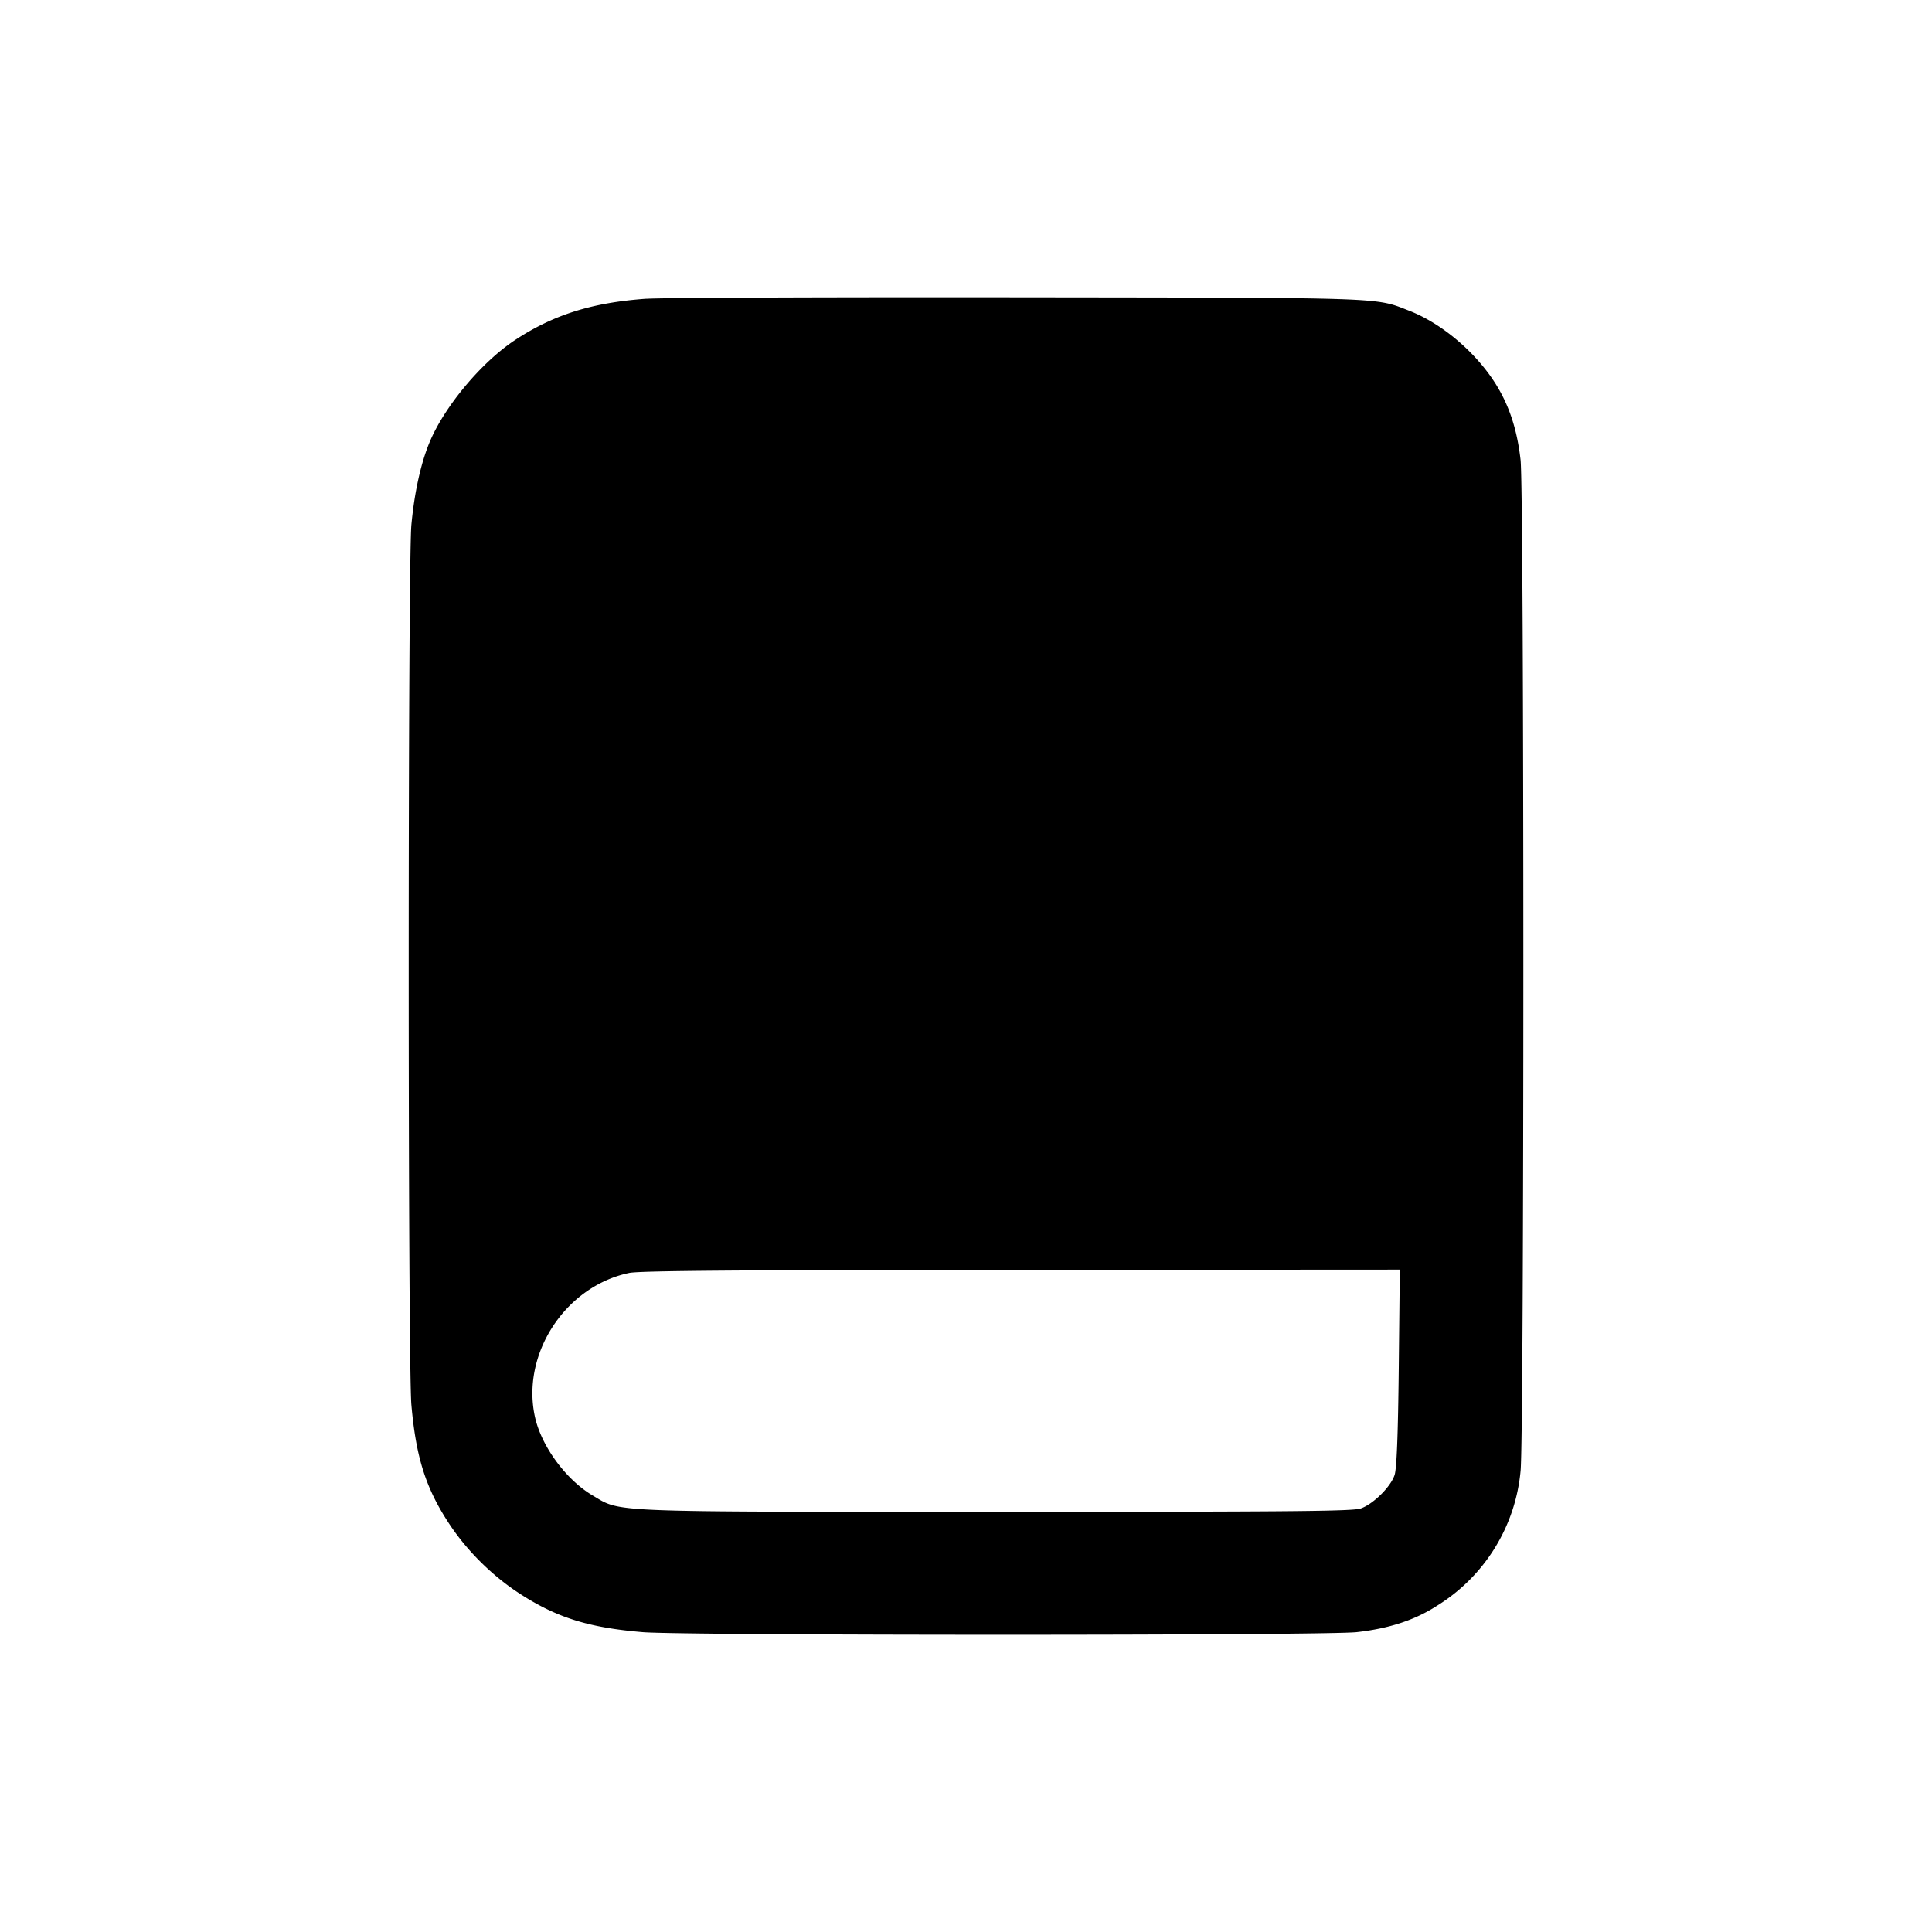 <svg xmlns="http://www.w3.org/2000/svg" width="26" height="26" fill="currentColor" class="sym sym-book-closed-solid" viewBox="0 0 26 26">
  <path fill-rule="evenodd" d="M8.7 4.02c-.732.052-1.254.216-1.773.559-.452.3-.948.895-1.147 1.375-.118.285-.204.678-.244 1.11-.048.512-.048 11.298 0 11.84.062.712.195 1.129.516 1.613.243.365.585.701.958.94.492.315.915.447 1.64.508.558.047 9.175.047 9.606 0 .435-.048.785-.163 1.08-.354a2.39 2.39 0 0 0 1.127-1.813c.05-.444.05-13.169 0-13.61-.047-.412-.155-.737-.341-1.031-.27-.425-.724-.807-1.16-.976-.463-.18-.268-.174-5.263-.18-2.538-.003-4.788.005-5 .02zm10.124 14.385c-.01.916-.028 1.357-.056 1.444-.052.16-.287.392-.455.451-.108.038-.931.045-4.896.045-5.305 0-5.052.01-5.442-.22-.353-.209-.68-.65-.772-1.04-.198-.85.396-1.771 1.262-1.954.138-.03 1.464-.04 5.278-.042l5.095-.003z"/>
</svg>